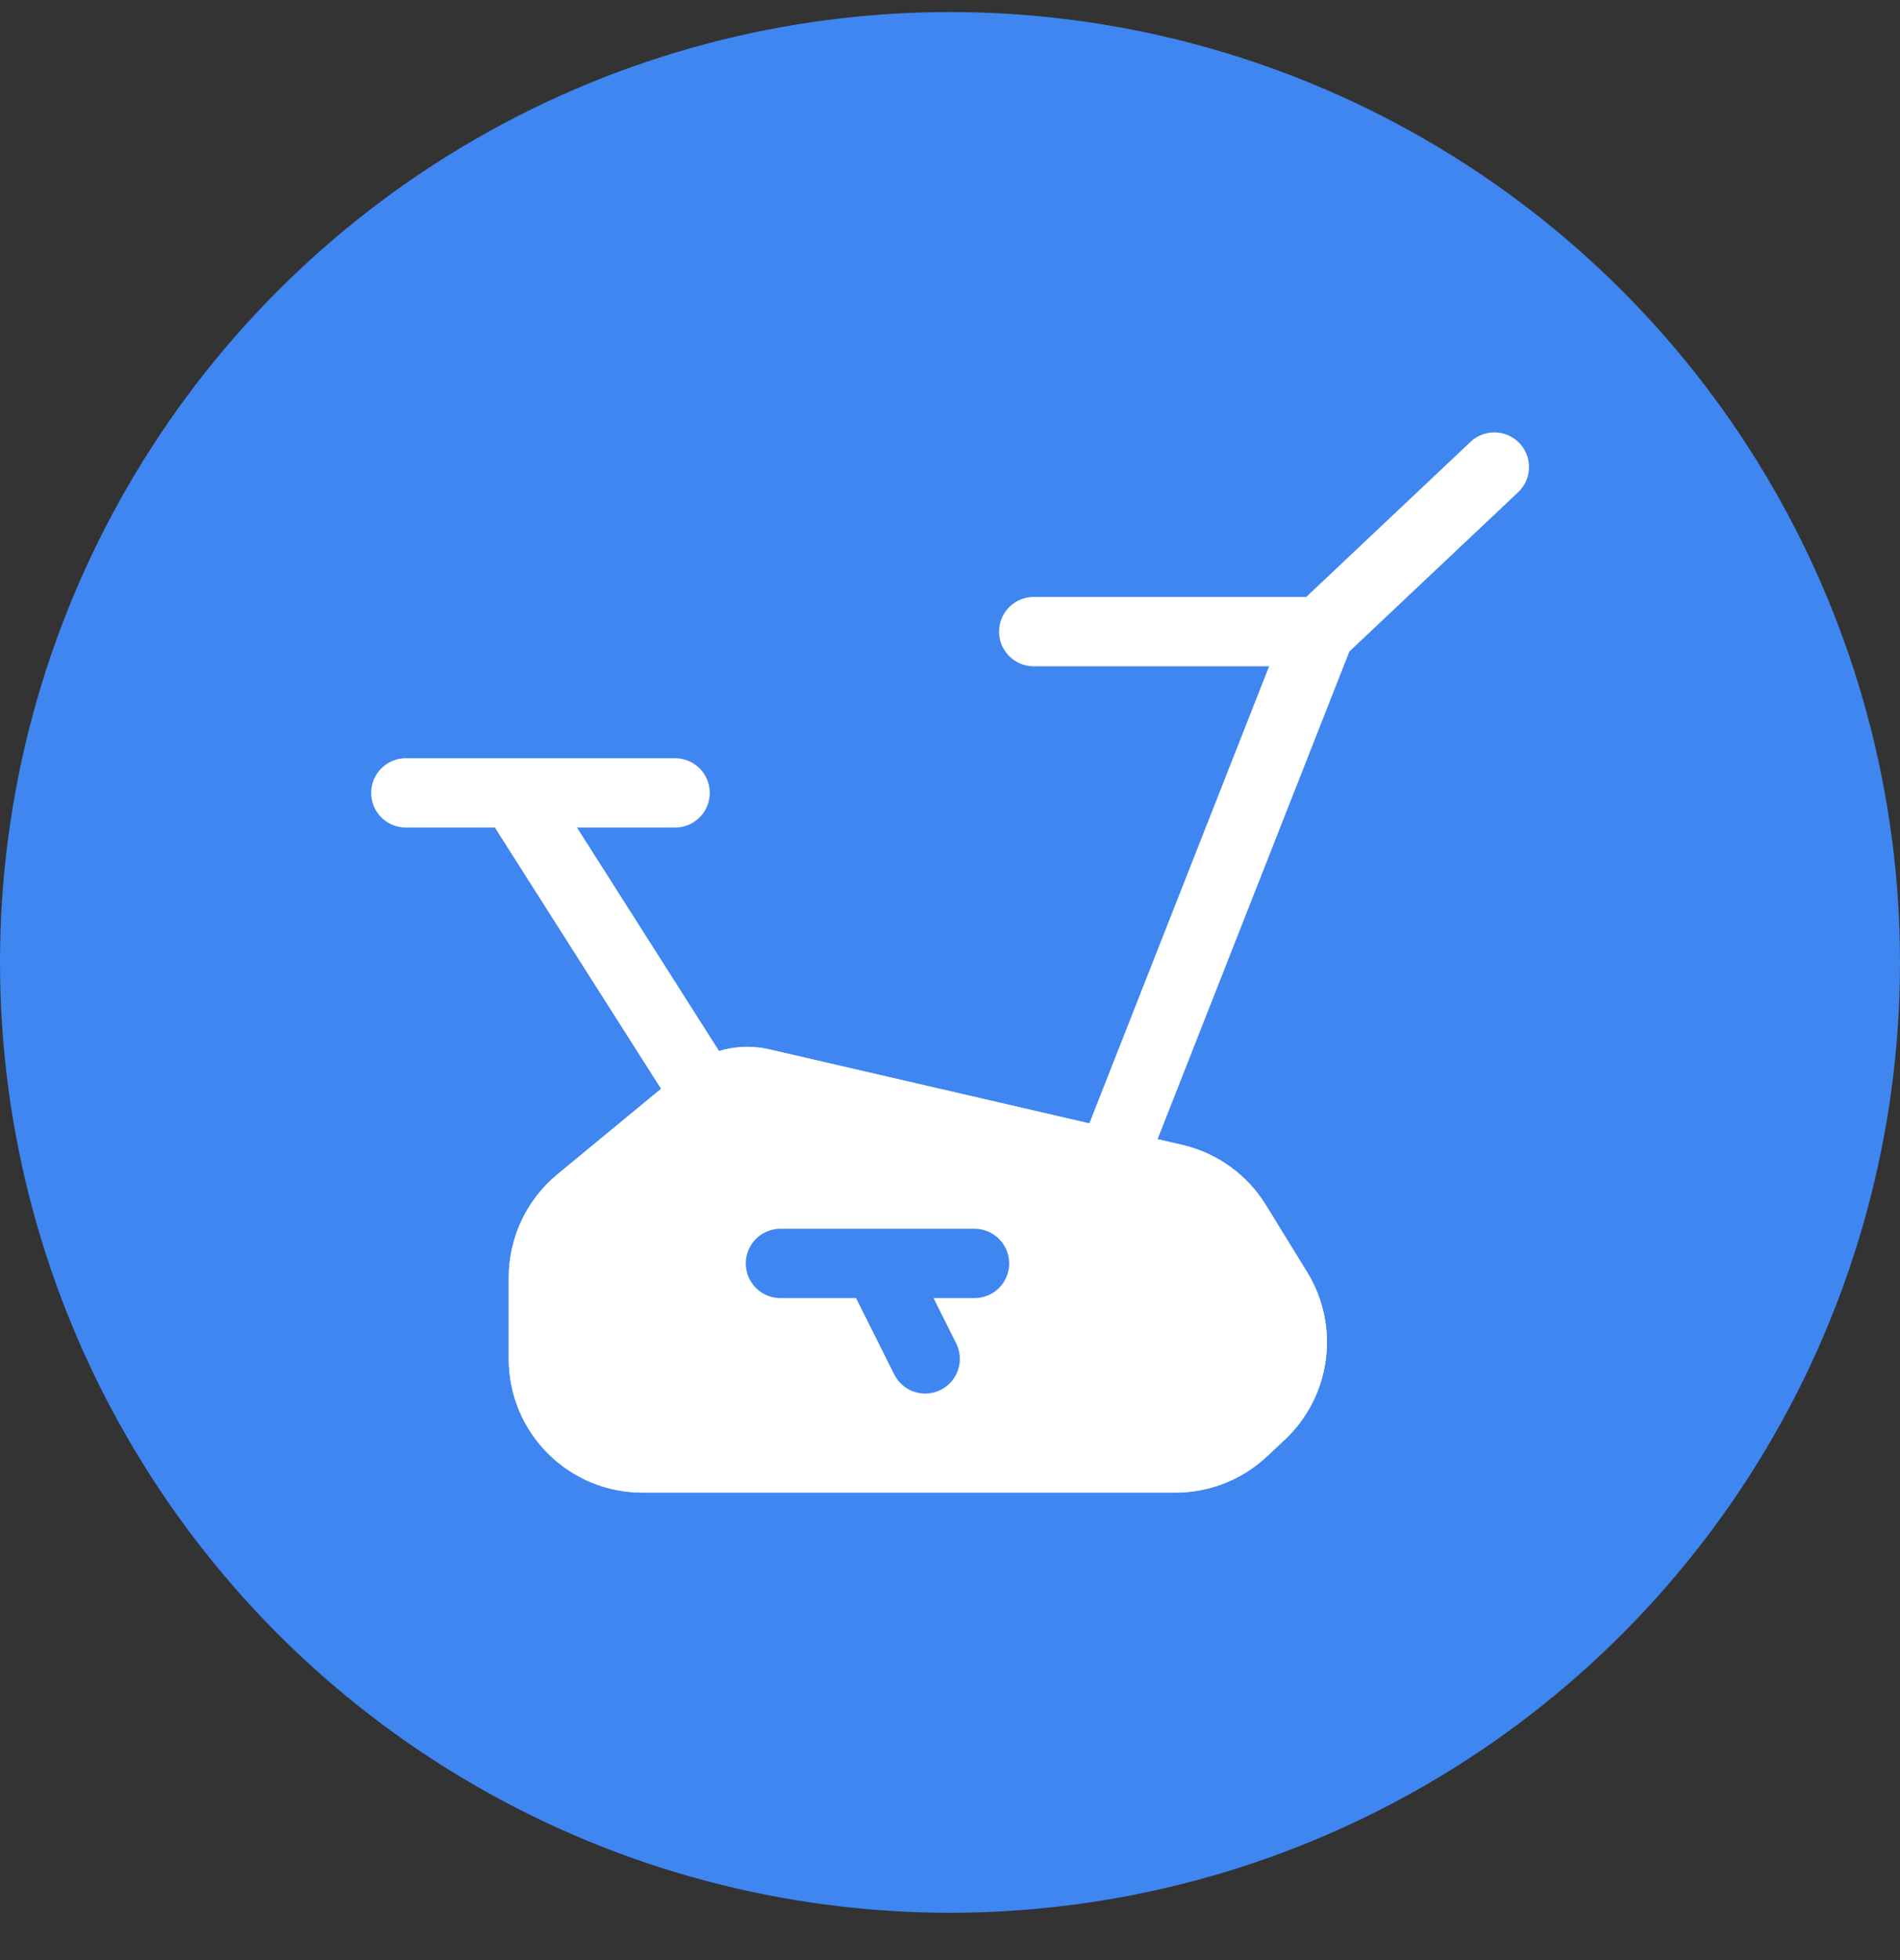 <svg width="32" height="33" viewBox="0 0 32 33" fill="none" xmlns="http://www.w3.org/2000/svg">
<rect x="0" y="0" width="32" height="33" fill="#333333" stroke="none"/>
<circle cx="16" cy="16.203" r="16" fill="#3F86F1"/>
<path d="M9.152 22.881V21.51C9.152 21.012 9.375 20.541 9.758 20.224L11.901 18.457C12.159 18.244 12.502 18.163 12.828 18.239L18.705 19.598L19.778 19.846C20.212 19.947 20.588 20.217 20.822 20.597L21.517 21.726C21.932 22.401 21.815 23.274 21.238 23.816L20.938 24.097C20.629 24.386 20.221 24.547 19.798 24.547H10.819C9.898 24.547 9.152 23.801 9.152 22.881Z" fill="white" stroke="white" stroke-width="1.167" stroke-linecap="round"/>
<path d="M6.835 13.349H8.655M11.37 13.349H8.655M8.655 13.349L11.902 18.453M11.902 18.453V18.453C12.161 18.24 12.503 18.159 12.829 18.235L18.706 19.594M11.902 18.453L9.76 20.22C9.376 20.536 9.153 21.008 9.153 21.506V22.877C9.153 23.797 9.899 24.543 10.82 24.543H19.799C20.222 24.543 20.63 24.382 20.939 24.092L21.239 23.811C21.816 23.27 21.933 22.396 21.518 21.722L20.823 20.592C20.59 20.213 20.214 19.943 19.779 19.842L18.706 19.594M17.41 10.634H22.231M22.231 10.634L25.168 7.863M22.231 10.634L18.706 19.594M13.143 21.274H14.778M16.413 21.274H14.778M14.778 21.274L15.582 22.881" stroke="white" stroke-width="1.167" stroke-linecap="round"/>
<path d="M13.144 21.271H14.778M16.413 21.271H14.778M14.778 21.271L15.582 22.878" stroke="#3F86F1" stroke-width="1.167" stroke-linecap="round"/>
</svg>
